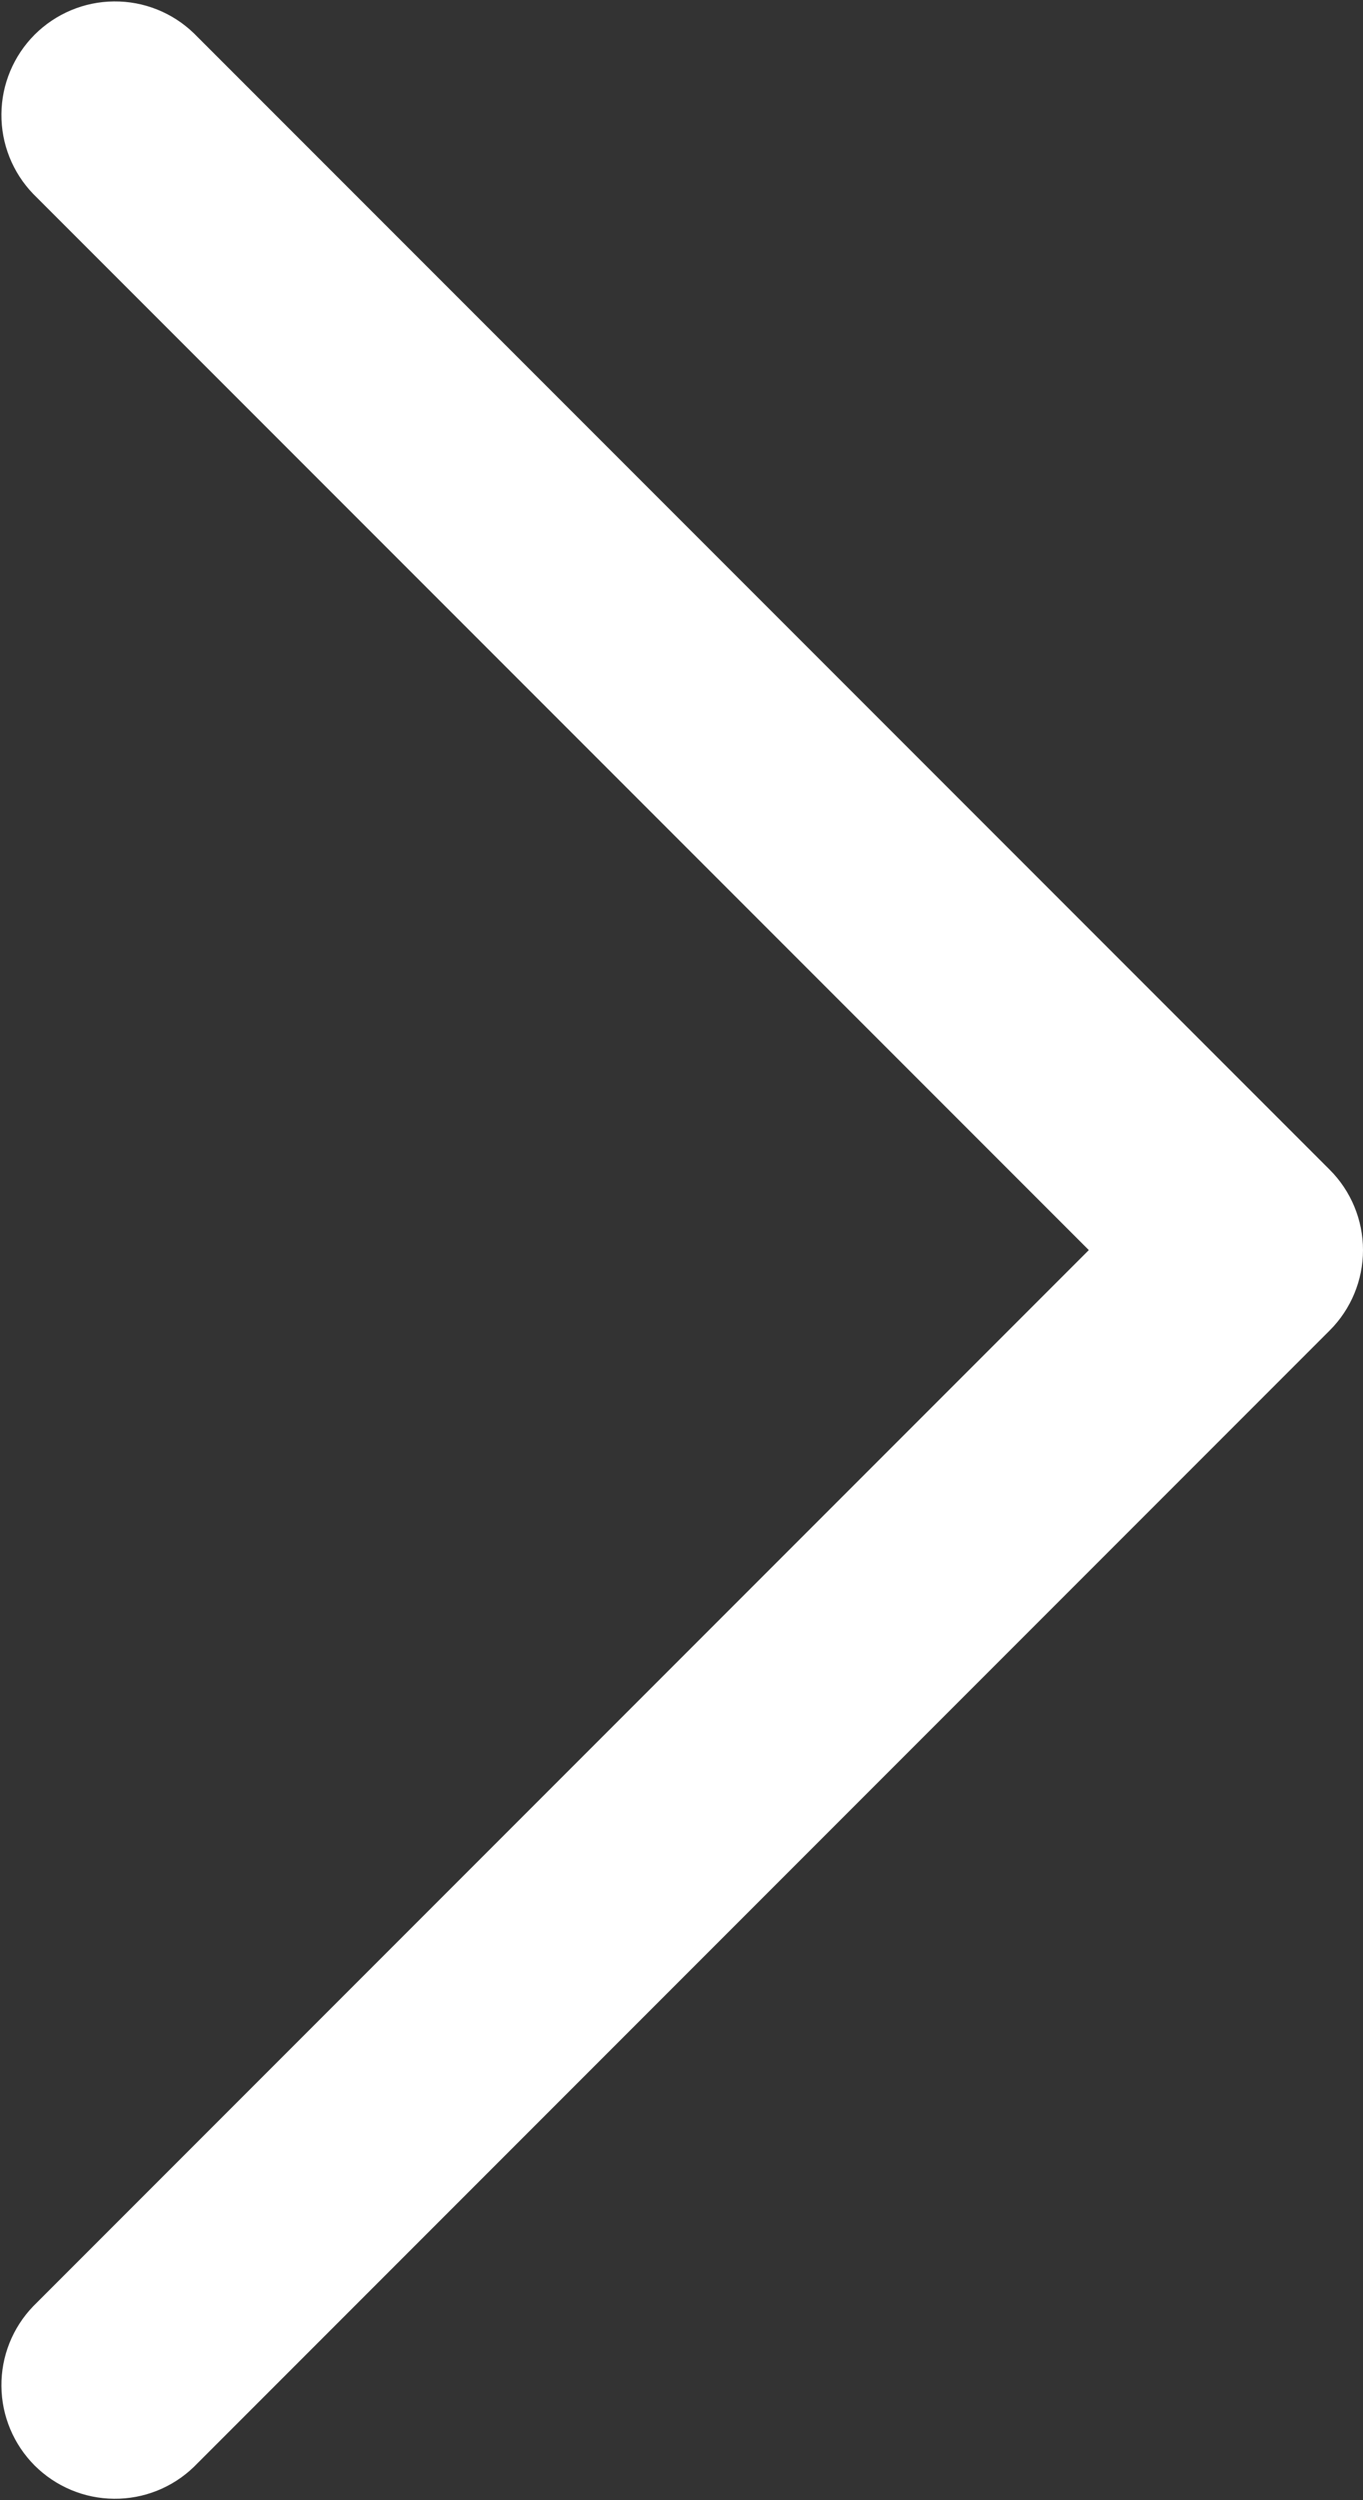 <svg width="24" height="44" viewBox="0 0 24 44" fill="none" xmlns="http://www.w3.org/2000/svg">
<rect x="0" y="0" width="24" height="44" fill="#333333" stroke="none"/>
<path d="M0.586 40.586C0.222 40.963 0.02 41.468 0.025 41.993C0.029 42.517 0.24 43.019 0.61 43.39C0.981 43.76 1.483 43.971 2.007 43.975C2.532 43.98 3.037 43.778 3.414 43.414L23.414 23.414C23.789 23.039 24 22.53 24 22C24 21.47 23.789 20.961 23.414 20.586L3.414 0.586C3.037 0.222 2.532 0.02 2.007 0.025C1.483 0.029 0.981 0.24 0.61 0.61C0.24 0.981 0.029 1.483 0.025 2.007C0.02 2.532 0.222 3.037 0.586 3.414L19.172 22L0.586 40.586Z" fill="white"/>
</svg>
